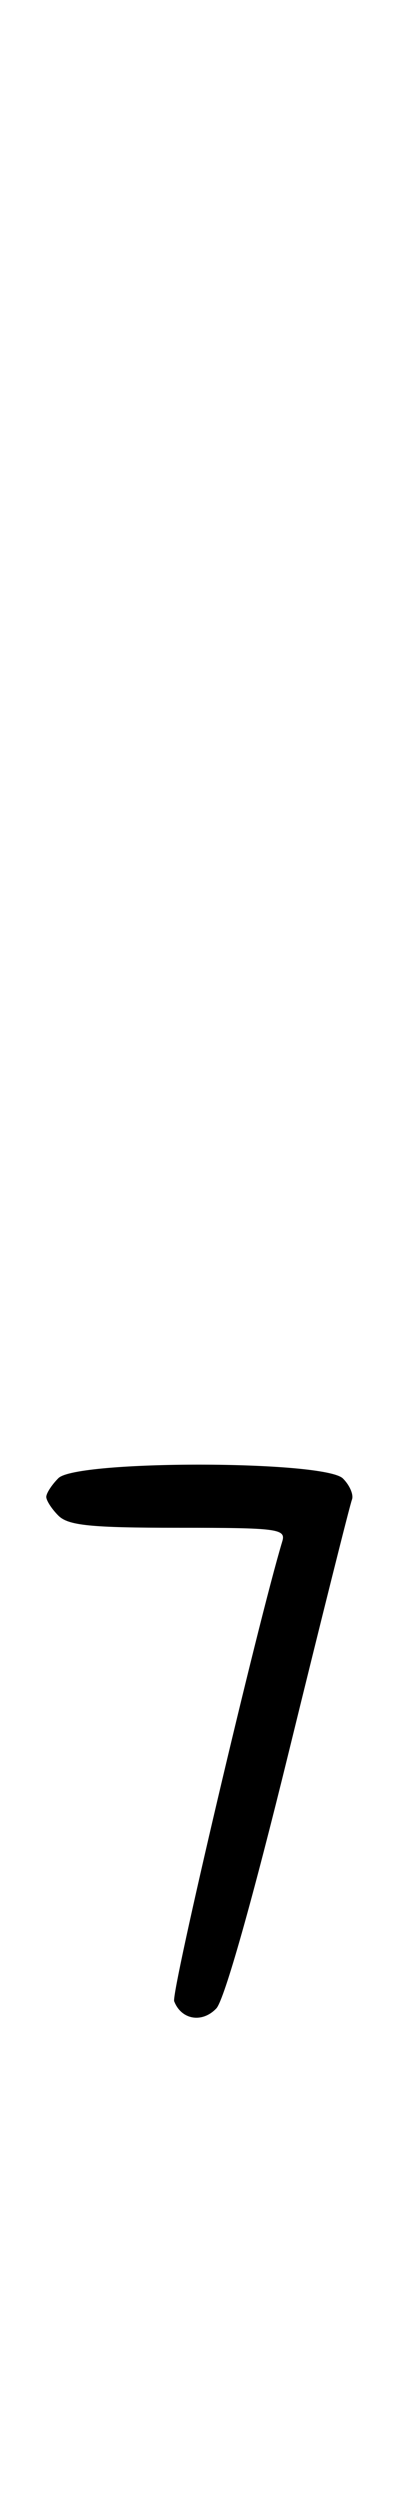 <svg xmlns="http://www.w3.org/2000/svg" width="52" height="324" viewBox="0 0 52 324" version="1.1">
	<path d="M 7.571 191.571 C 6.707 192.436, 6 193.529, 6 194 C 6 194.471, 6.707 195.564, 7.571 196.429 C 8.850 197.707, 11.749 198, 23.139 198 C 36.002 198, 37.092 198.142, 36.609 199.750 C 33.417 210.363, 22.155 258.240, 22.586 259.363 C 23.510 261.773, 26.221 262.232, 28.055 260.289 C 29.087 259.196, 32.749 246.238, 37.463 227 C 41.709 209.675, 45.386 194.990, 45.636 194.366 C 45.885 193.742, 45.362 192.505, 44.473 191.616 C 42.104 189.246, 9.935 189.207, 7.571 191.571 " stroke="none" fill="black" fill-rule="evenodd"/>
</svg>